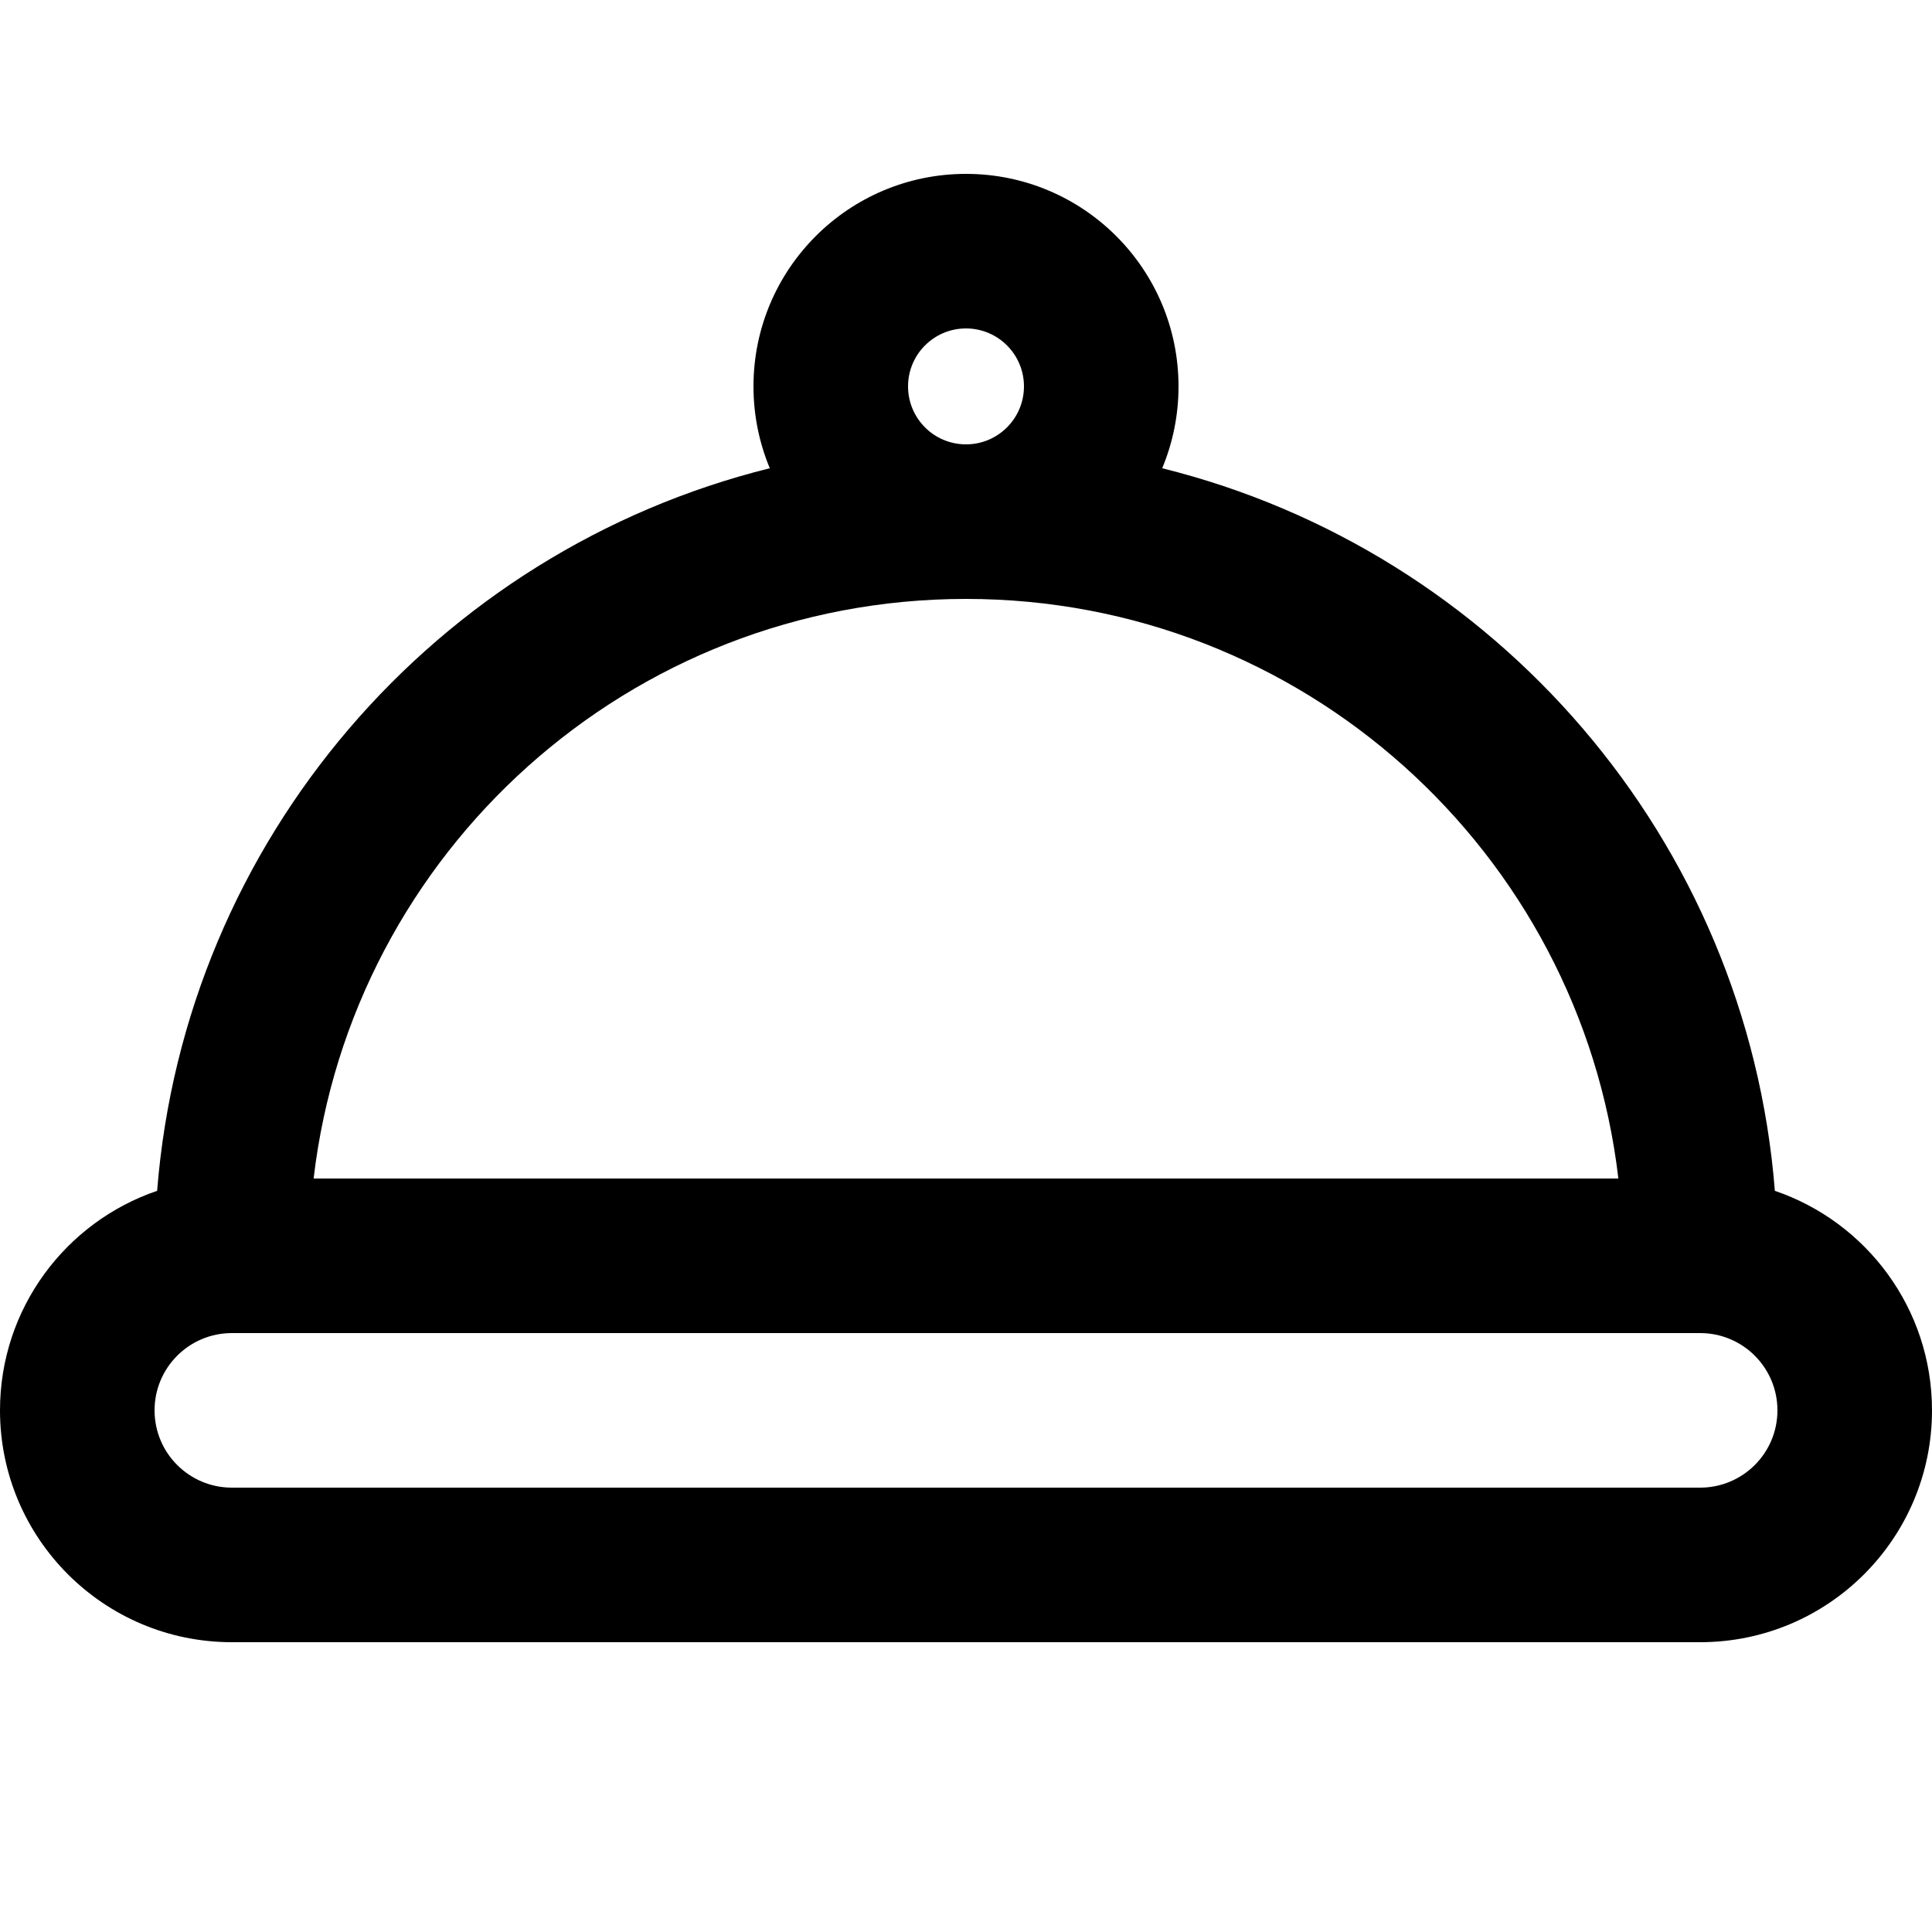 <svg width="100" height="100" viewBox="0 0 100 100" fill="none" xmlns="http://www.w3.org/2000/svg">
    <path fill-rule="evenodd" clip-rule="evenodd"
        d="M47 20C47 18.343 48.343 17 50 17C51.657 17 53 18.343 53 20C53 21.657 51.657 23 50 23C48.343 23 47 21.657 47 20ZM60.155 24.236C60.699 22.932 61 21.501 61 20C61 13.925 56.075 9 50 9C43.925 9 39 13.925 39 20C39 21.501 39.301 22.932 39.845 24.236C22.607 28.516 9.574 43.445 8.133 61.637C3.403 63.246 0 67.726 0 73C0 79.627 5.373 85 12 85H88C94.627 85 100 79.627 100 73C100 67.726 96.597 63.246 91.867 61.637C90.426 43.445 77.393 28.516 60.155 24.236ZM50 31C32.576 31 18.212 44.107 16.233 61H83.767C81.787 44.107 67.424 31 50 31ZM92 73C92 70.791 90.209 69 88 69H12C9.791 69 8 70.791 8 73C8 75.209 9.791 77 12 77H88C90.209 77 92 75.209 92 73Z"
        fill="currentcolor" />
</svg>
